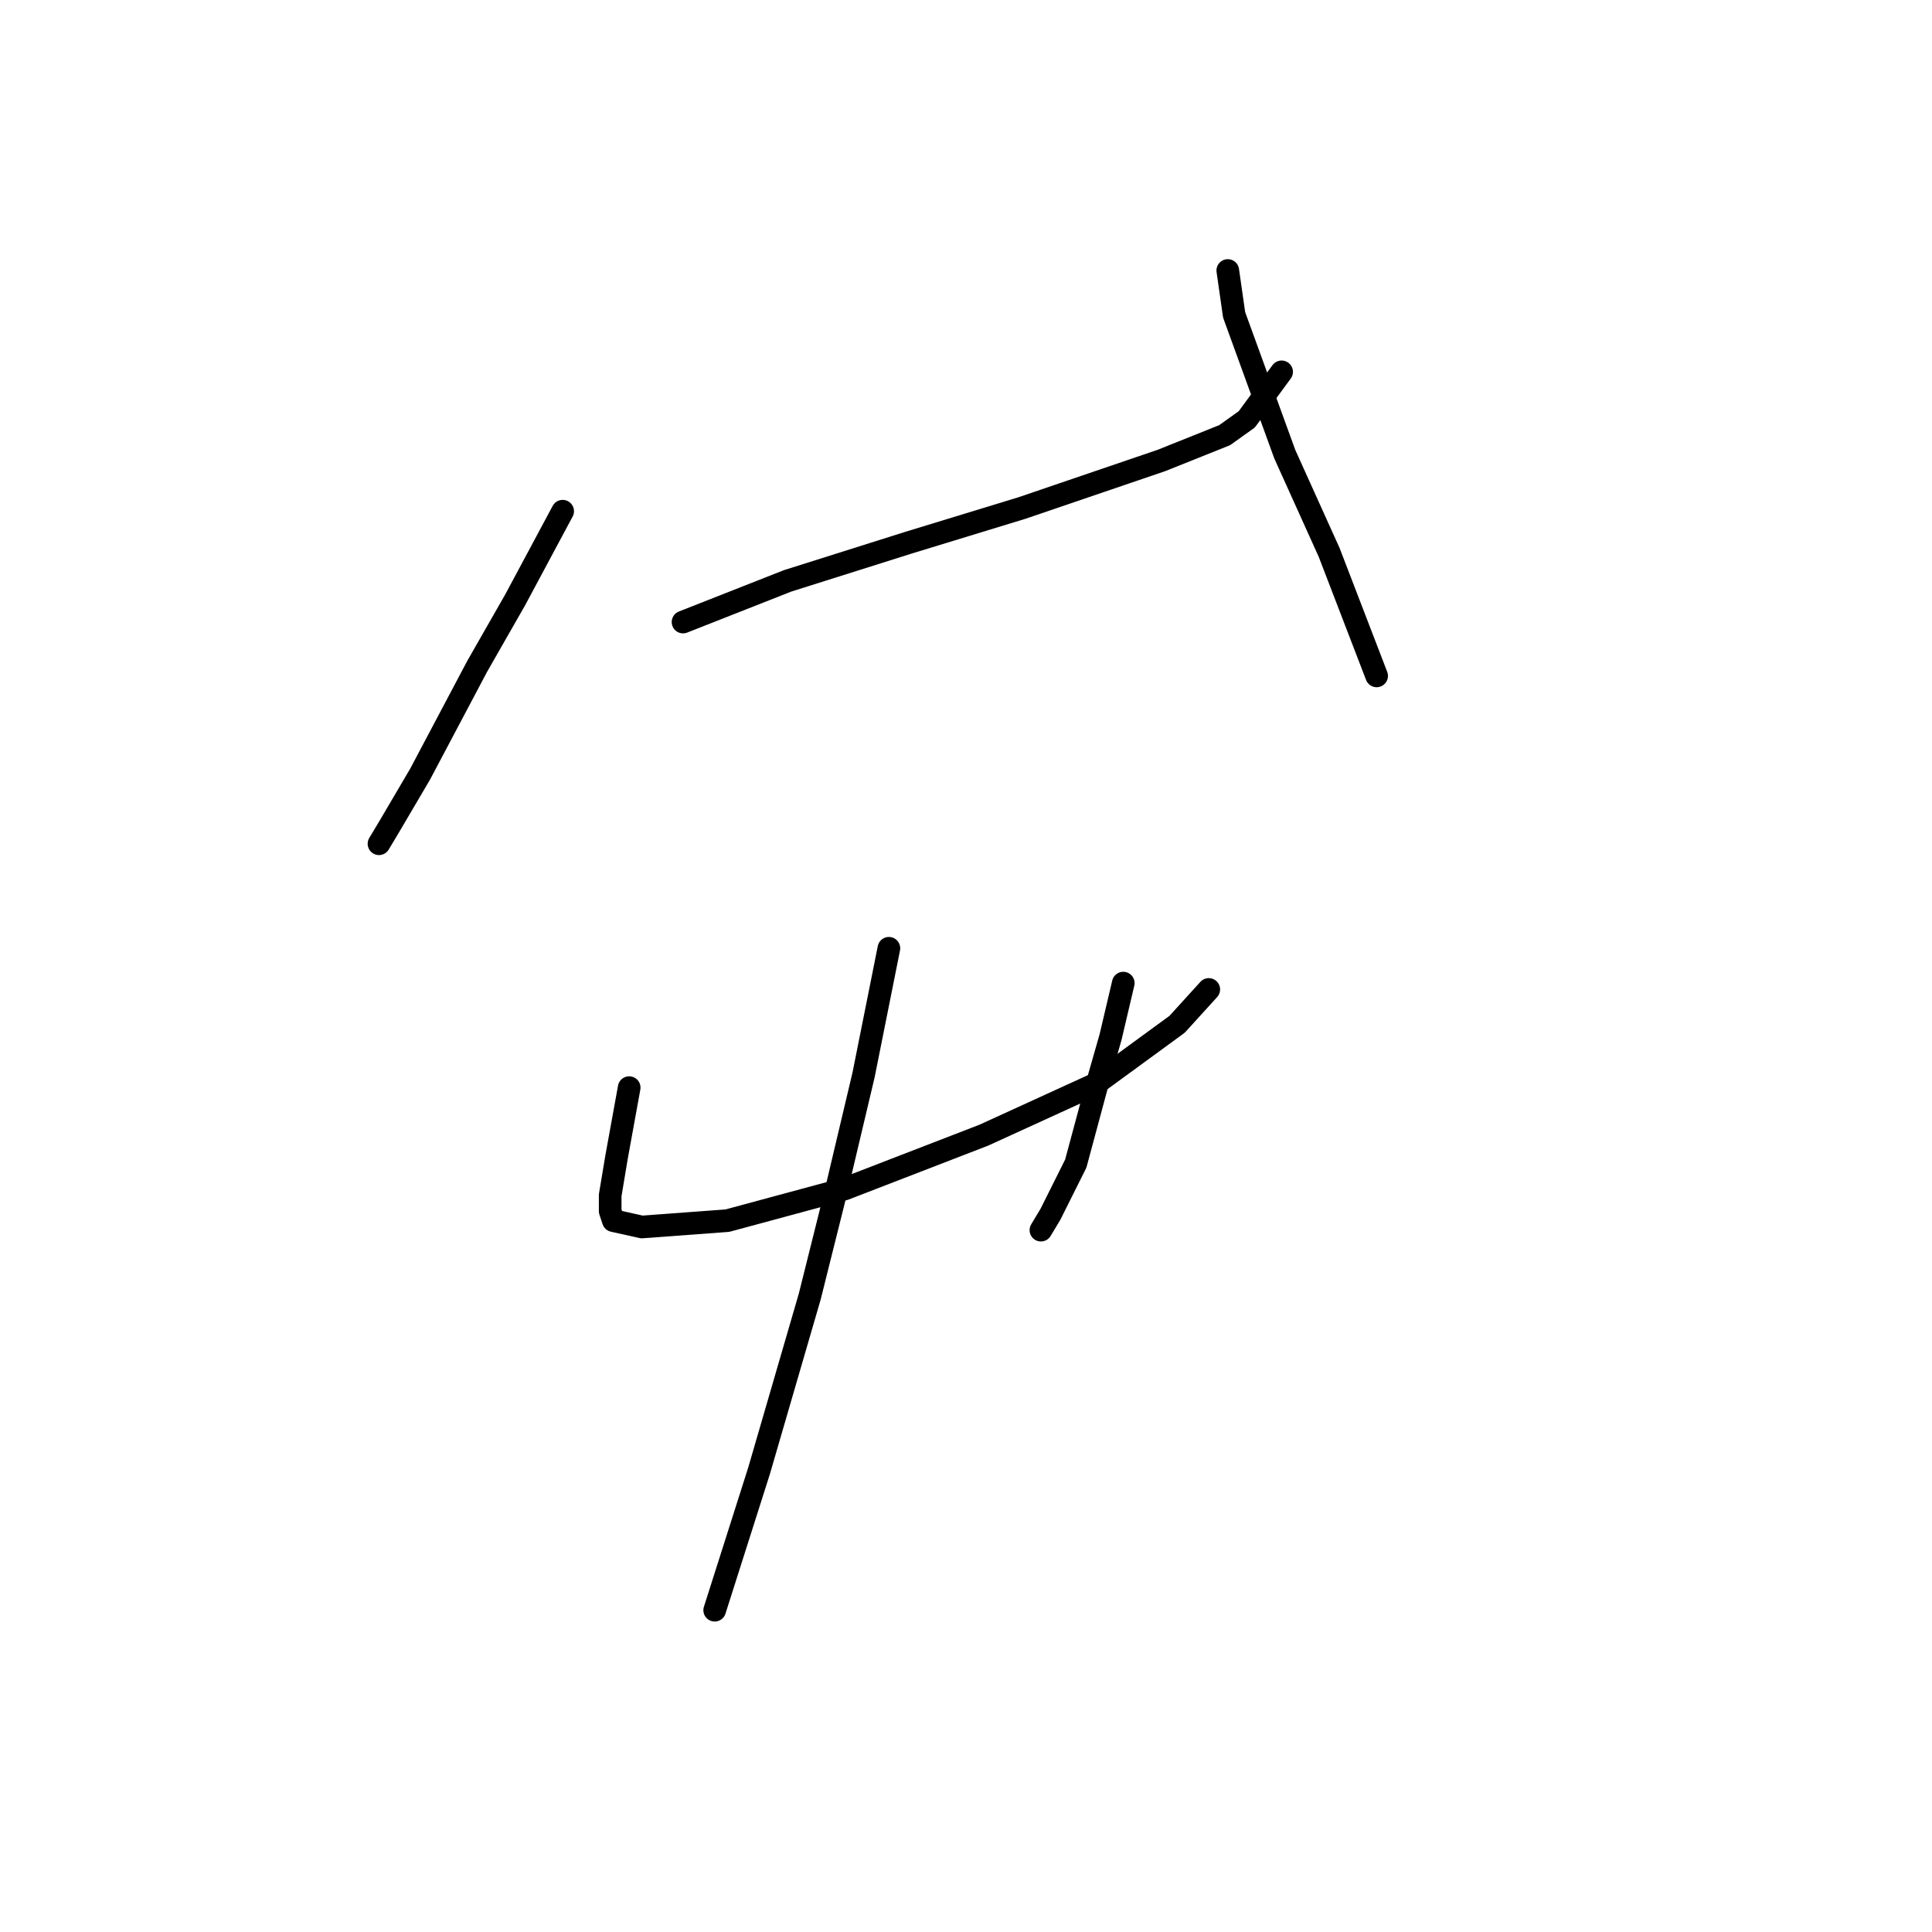 <?xml version="1.0" standalone="no"?>
    <svg width="256" height="256" xmlns="http://www.w3.org/2000/svg" version="1.1">
    <polyline stroke="black" stroke-width="3" stroke-linecap="round" fill="transparent" stroke-linejoin="round" points="74.557 67.737 68.262 79.488 63.226 88.301 55.672 102.569 51.476 109.704 50.217 111.802 50.217 111.802 " />
        <polyline stroke="black" stroke-width="3" stroke-linecap="round" fill="transparent" stroke-linejoin="round" points="90.505 82.425 104.354 76.97 120.301 71.934 135.409 67.317 153.874 61.022 162.268 57.665 165.205 55.567 169.822 49.272 169.822 49.272 " />
        <polyline stroke="black" stroke-width="3" stroke-linecap="round" fill="transparent" stroke-linejoin="round" points="162.687 35.842 163.527 41.718 170.241 60.183 176.117 73.193 182.412 89.56 182.412 89.56 " />
        <polyline stroke="black" stroke-width="3" stroke-linecap="round" fill="transparent" stroke-linejoin="round" points="83.37 144.116 81.692 153.349 80.852 158.385 80.852 160.483 81.272 161.742 85.049 162.582 96.38 161.742 111.908 157.546 130.373 150.411 145.061 143.697 155.973 135.723 160.169 131.107 160.169 131.107 " />
        <polyline stroke="black" stroke-width="3" stroke-linecap="round" fill="transparent" stroke-linejoin="round" points="148.838 130.267 147.16 137.402 145.481 143.277 142.543 154.188 139.186 160.903 137.927 163.001 137.927 163.001 " />
        <polyline stroke="black" stroke-width="3" stroke-linecap="round" fill="transparent" stroke-linejoin="round" points="117.783 125.651 114.426 142.438 110.649 158.385 107.291 171.814 100.577 194.896 94.701 213.361 94.701 213.361 " />
        </svg>